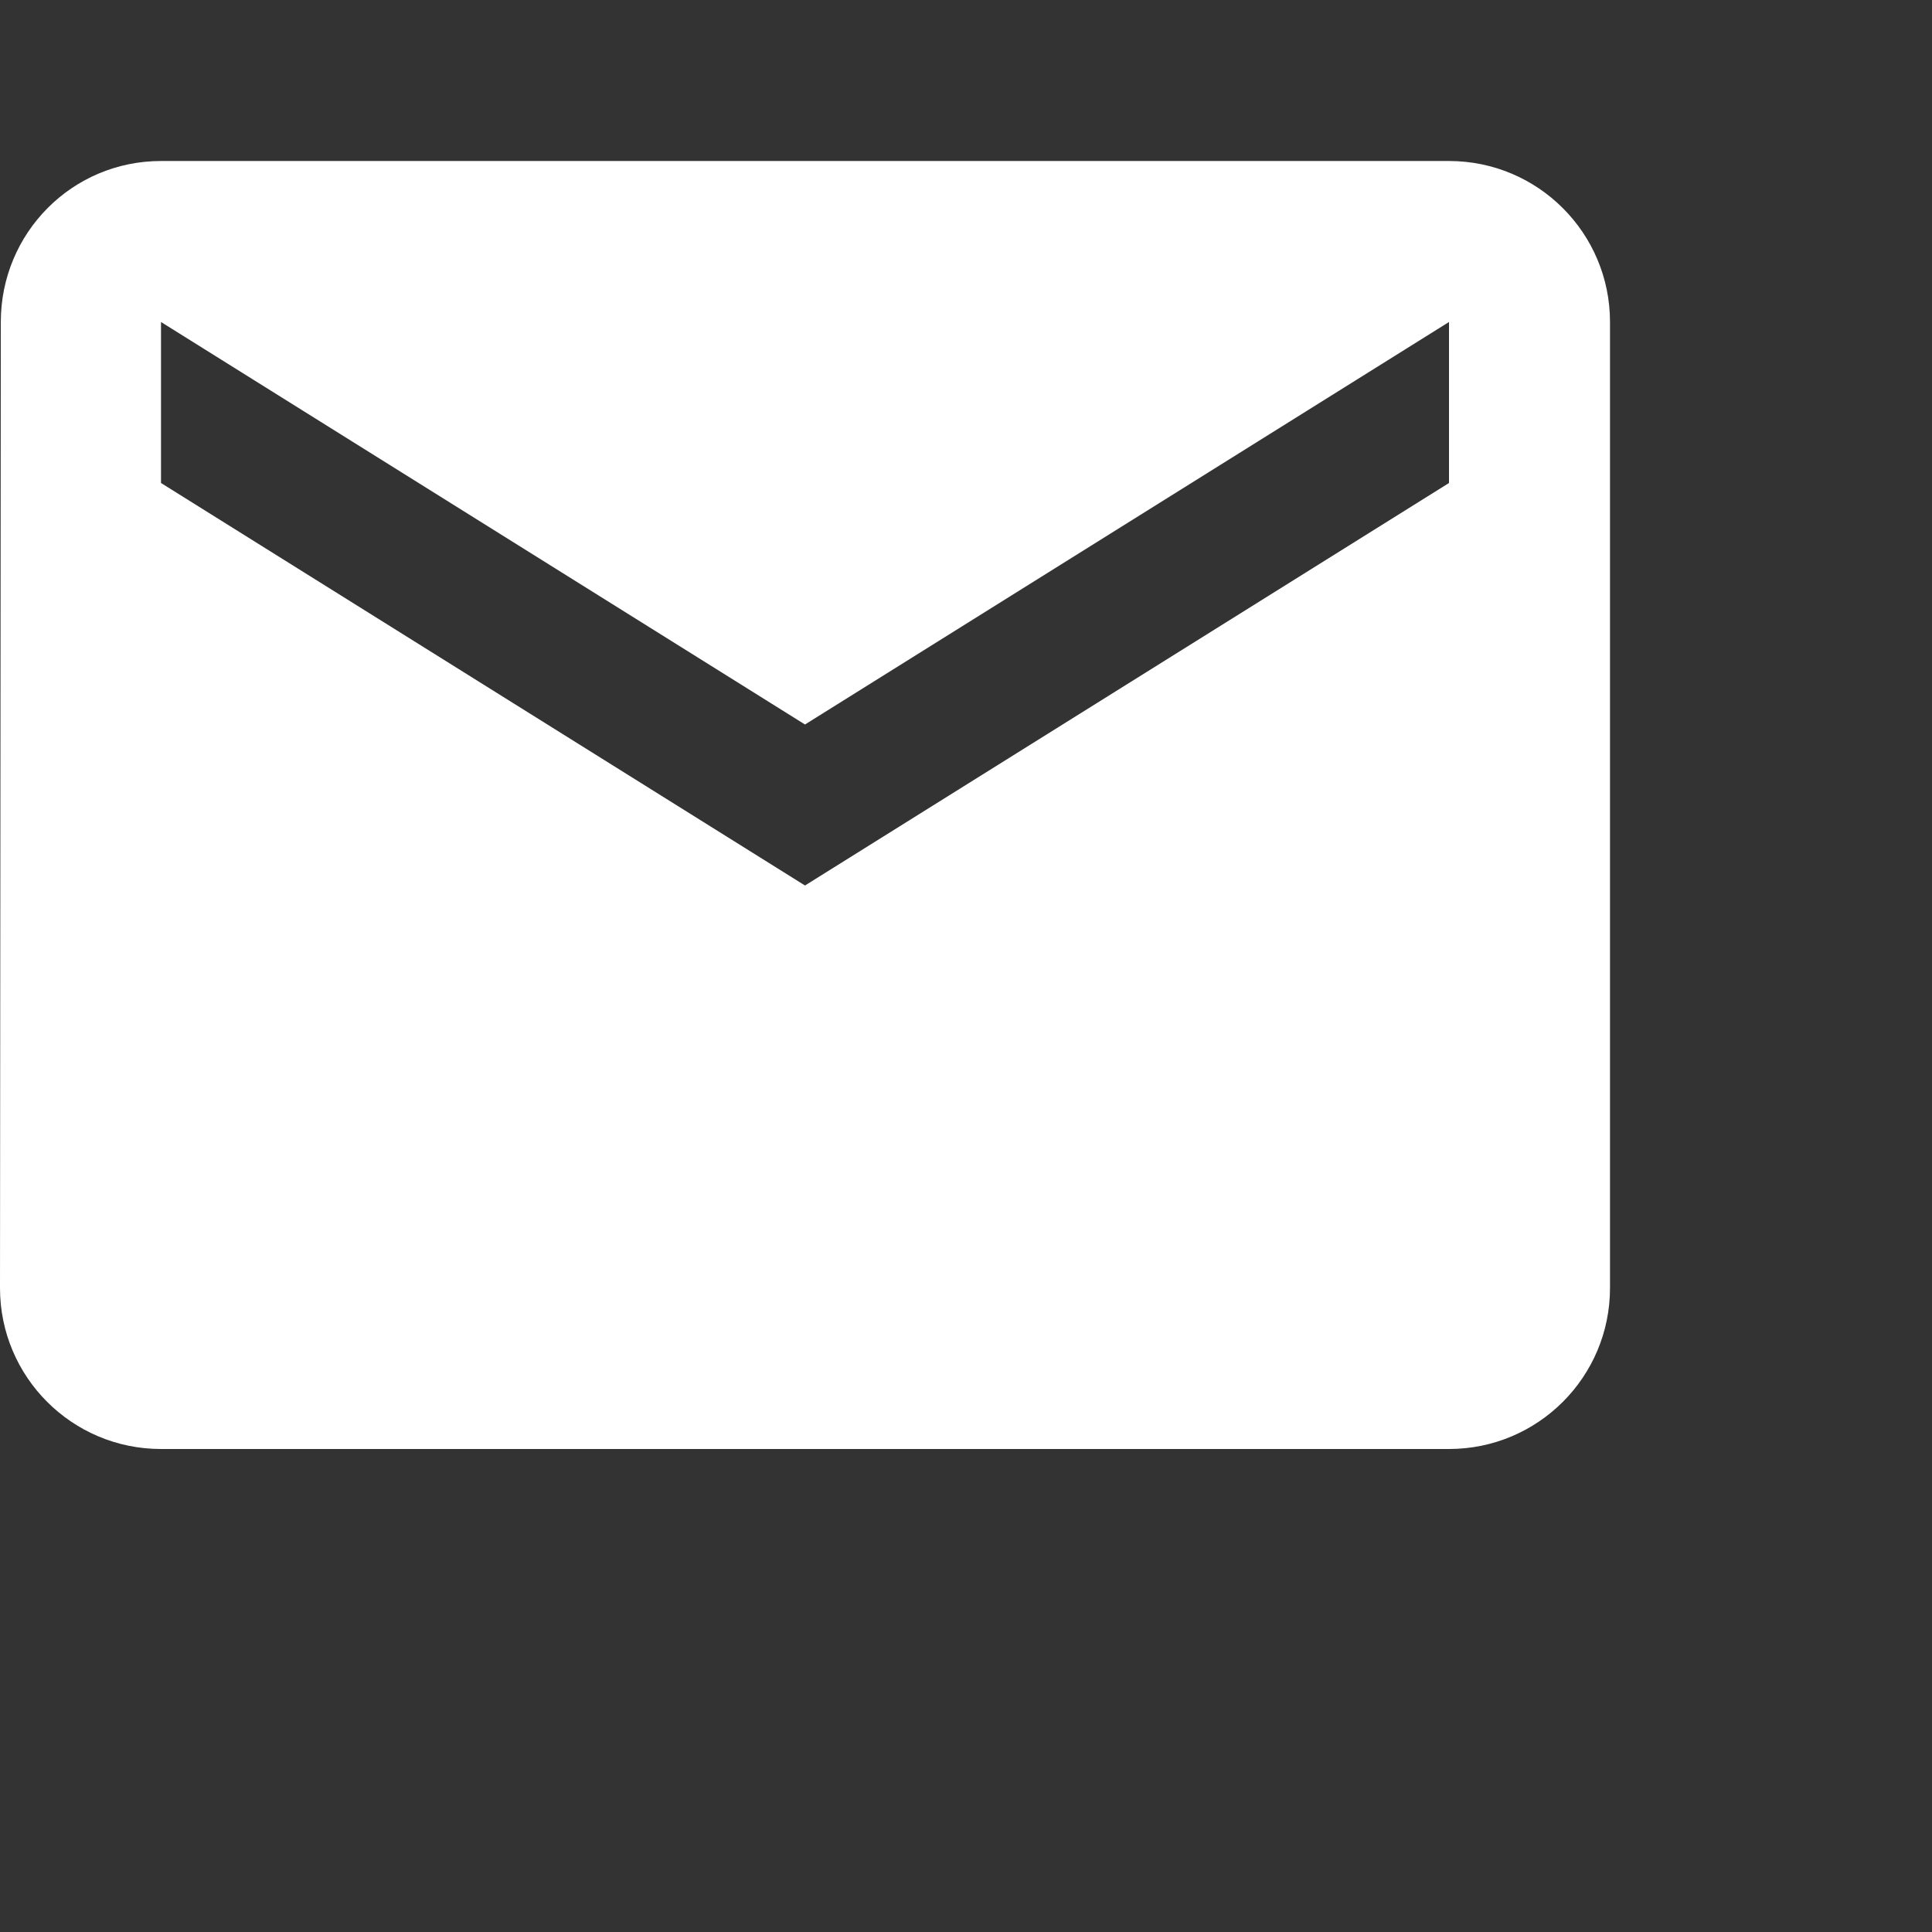 <svg xmlns="http://www.w3.org/2000/svg" xmlns:xlink="http://www.w3.org/1999/xlink" width="44px" height="44px" preserveAspectRatio="xMidYMid meet" viewBox="0 0 512 512" style="vertical-align: middle;" fill="#fff">
    <rect x="0" y="0" width="512" height="512" fill="#333333" stroke="none"/>
    <g>
        <path d="M384,42.667H42.667c-23.573,0-42.453,19.093-42.453,42.667L0,341.333C0,364.907,19.093,384,42.667,384H384    c23.573,0,42.667-19.093,42.667-42.667v-256C426.667,61.76,407.573,42.667,384,42.667z M384,128L213.333,234.667L42.667,128    V85.333L213.333,192L384,85.333V128z"/>
    </g>
</svg>